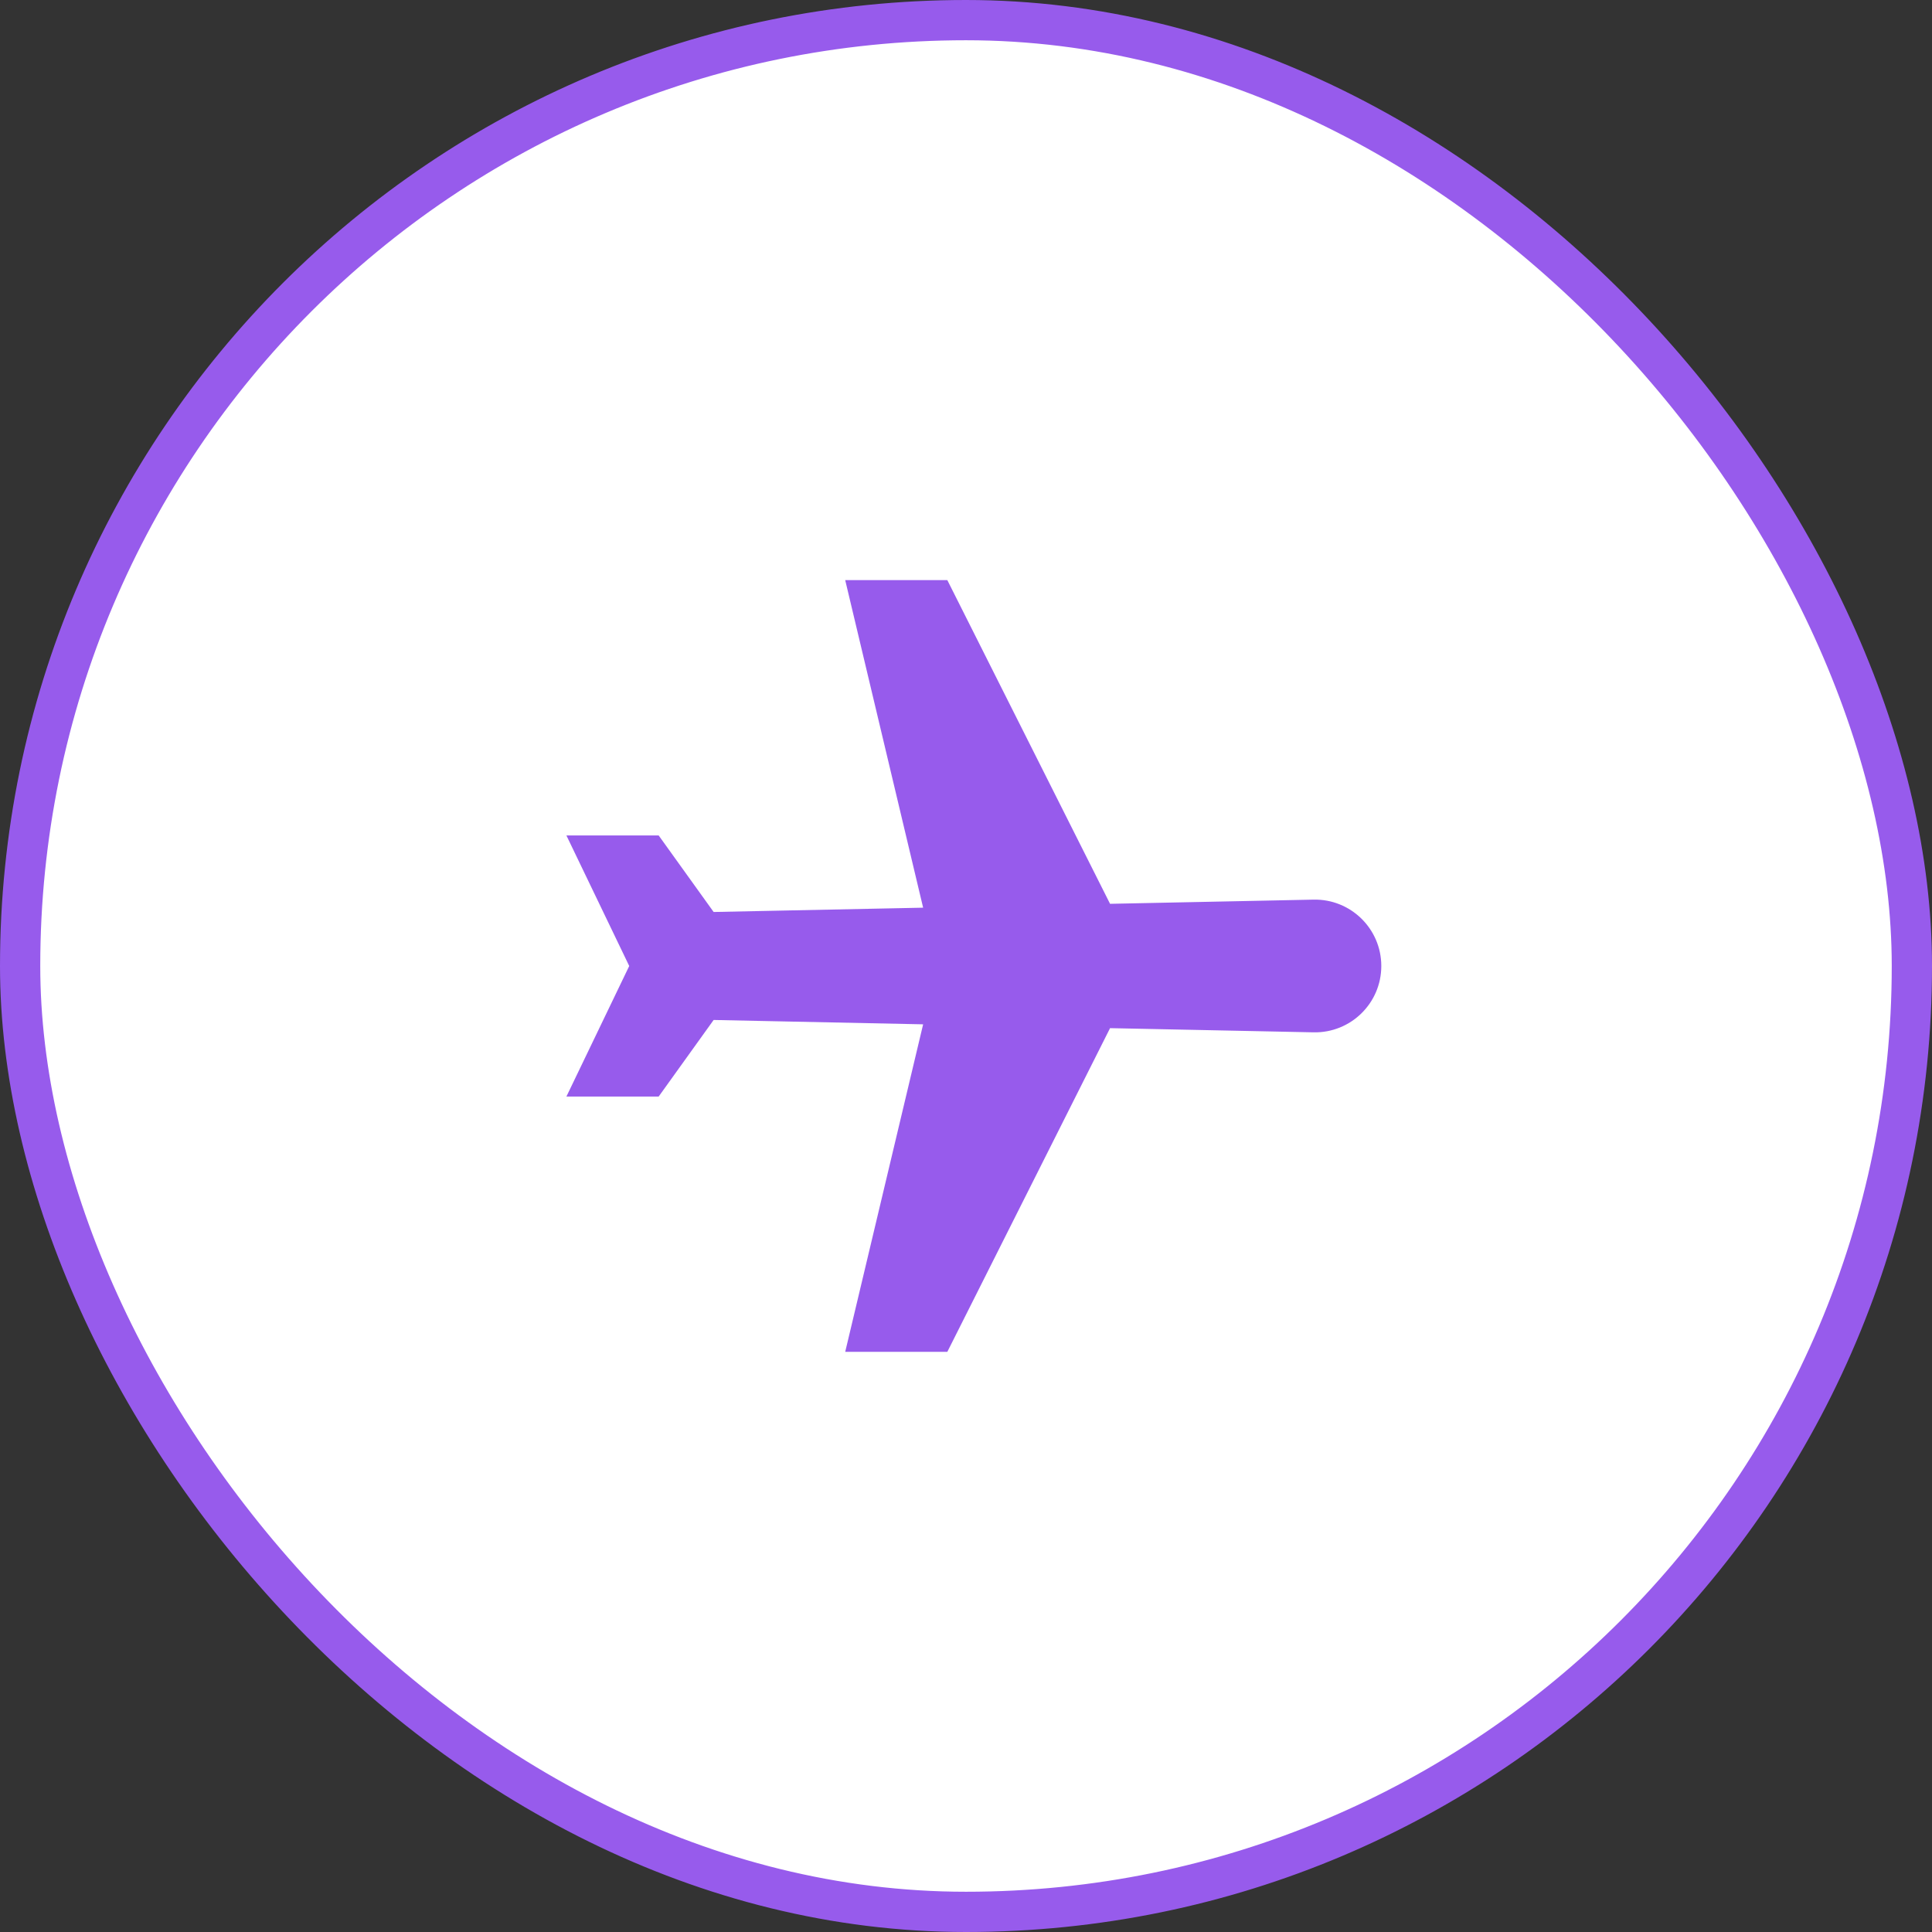 <svg width="48" height="48" viewBox="0 0 48 48" fill="none" xmlns="http://www.w3.org/2000/svg">
<rect x="0" y="0" width="48" height="48" fill="#333333" stroke="none"/>
<rect x="0.5" y="0.5" width="47" height="47" rx="23.5" fill="white" stroke="#975BEC"/>
<path d="M34.318 24C34.318 23.076 33.559 22.332 32.635 22.351L27.579 22.455L23.536 14.413L20.999 14.413L22.935 22.551L17.73 22.658L16.364 20.756L14.072 20.756L15.633 24L14.072 27.244L16.364 27.244L17.73 25.341L22.935 25.449L20.999 33.586L23.536 33.586L27.579 25.544L32.635 25.648C33.559 25.667 34.318 24.924 34.318 24Z" fill="#975BEC"/>
</svg>
